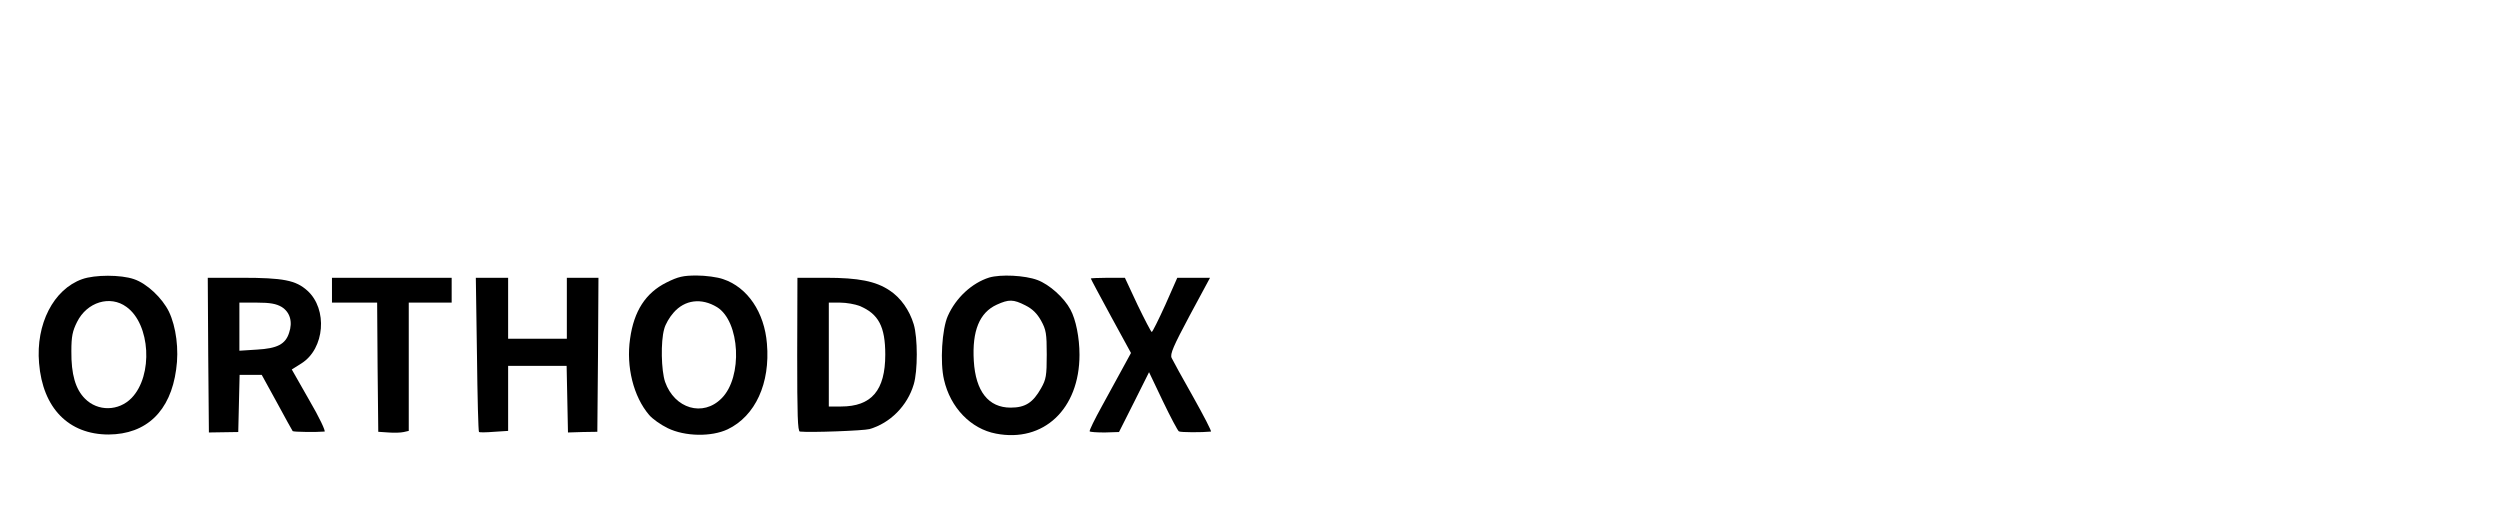 <?xml version="1.0" standalone="no"?>
<!DOCTYPE svg PUBLIC "-//W3C//DTD SVG 20010904//EN"
 "http://www.w3.org/TR/2001/REC-SVG-20010904/DTD/svg10.dtd">
<svg version="1.0" xmlns="http://www.w3.org/2000/svg"
 width="1107pt" height="225pt" viewBox="0 0 1107 225"
 preserveAspectRatio="xMidYMid meet">

<g transform="translate(0,225) scale(0.1,-0.1)"
fill="#000000" stroke="none">
<path d="M364 1014 c-127 -45 -206 -199 -191 -372 16 -199 131 -316 308 -316
167 1 274 103 299 288 13 88 0 189 -32 256 -30 61 -98 125 -155 144 -58 20
-173 20 -229 0z m196 -123 c106 -76 119 -303 23 -403 -57 -59 -150 -61 -207
-3 -42 42 -61 108 -60 210 0 65 5 89 25 129 44 89 147 120 219 67z"/>
<path d="M2951 999 c-92 -46 -144 -126 -161 -249 -18 -124 15 -256 84 -337 15
-18 52 -44 83 -59 76 -37 193 -39 265 -5 123 59 189 204 174 379 -11 139 -86
250 -194 286 -25 9 -78 16 -117 16 -60 0 -82 -5 -134 -31z m224 -109 c102 -63
115 -310 20 -404 -82 -83 -208 -46 -250 73 -17 50 -20 178 -4 234 5 21 24 53
41 72 50 58 124 67 193 25z"/>
<path d="M4380 1021 c-76 -24 -147 -89 -183 -170 -26 -58 -35 -206 -17 -282
28 -124 119 -218 230 -239 211 -41 370 109 370 349 0 76 -16 156 -40 200 -28
53 -93 111 -146 131 -56 21 -163 26 -214 11z m160 -123 c32 -16 52 -36 70 -68
22 -40 25 -57 25 -150 0 -94 -3 -110 -25 -149 -36 -64 -70 -86 -135 -86 -98 0
-155 72 -163 207 -8 133 25 214 102 249 53 24 73 24 126 -3z"/>
<path d="M922 678 l3 -343 65 1 65 1 3 126 3 127 49 0 49 0 67 -122 c37 -68
68 -125 70 -127 4 -4 106 -5 141 -2 6 1 -23 63 -67 138 l-78 137 43 27 c103
65 117 240 26 322 -51 46 -106 57 -292 57 l-149 0 2 -342z m325 213 c37 -23
50 -66 33 -115 -16 -50 -52 -69 -142 -74 l-78 -5 0 107 0 106 78 0 c58 0 85
-5 109 -19z"/>
<path d="M1470 965 l0 -55 100 0 100 0 2 -286 3 -286 45 -3 c25 -2 55 -1 68 2
l22 5 0 284 0 284 95 0 95 0 0 55 0 55 -265 0 -265 0 0 -55z"/>
<path d="M2112 680 c2 -187 6 -341 9 -343 2 -2 32 -2 67 1 l62 4 0 144 0 144
130 0 129 0 3 -147 3 -148 65 2 65 1 3 341 2 341 -70 0 -70 0 0 -135 0 -135
-130 0 -130 0 0 135 0 135 -71 0 -72 0 5 -340z"/>
<path d="M3530 680 c0 -268 2 -340 12 -341 49 -5 282 4 308 11 91 26 168 103
196 198 18 59 18 206 0 266 -19 63 -58 118 -107 150 -61 41 -138 56 -281 56
l-127 0 -1 -340z m277 215 c83 -35 113 -91 113 -215 0 -159 -61 -230 -196
-230 l-54 0 0 230 0 230 50 0 c28 0 67 -7 87 -15z"/>
<path d="M4830 1017 c0 -2 40 -77 89 -167 l89 -163 -36 -66 c-20 -36 -62 -113
-93 -170 -32 -58 -56 -107 -54 -111 2 -3 32 -5 67 -5 l63 2 67 133 66 132 61
-128 c34 -71 66 -131 71 -134 7 -5 104 -5 142 -1 4 1 -32 70 -79 154 -47 83
-90 161 -95 172 -8 17 8 53 80 188 l90 167 -73 0 -72 0 -53 -120 c-30 -66 -57
-120 -60 -120 -3 0 -31 54 -63 120 l-56 120 -76 0 c-41 0 -75 -2 -75 -3z"/>
</g>
</svg>
